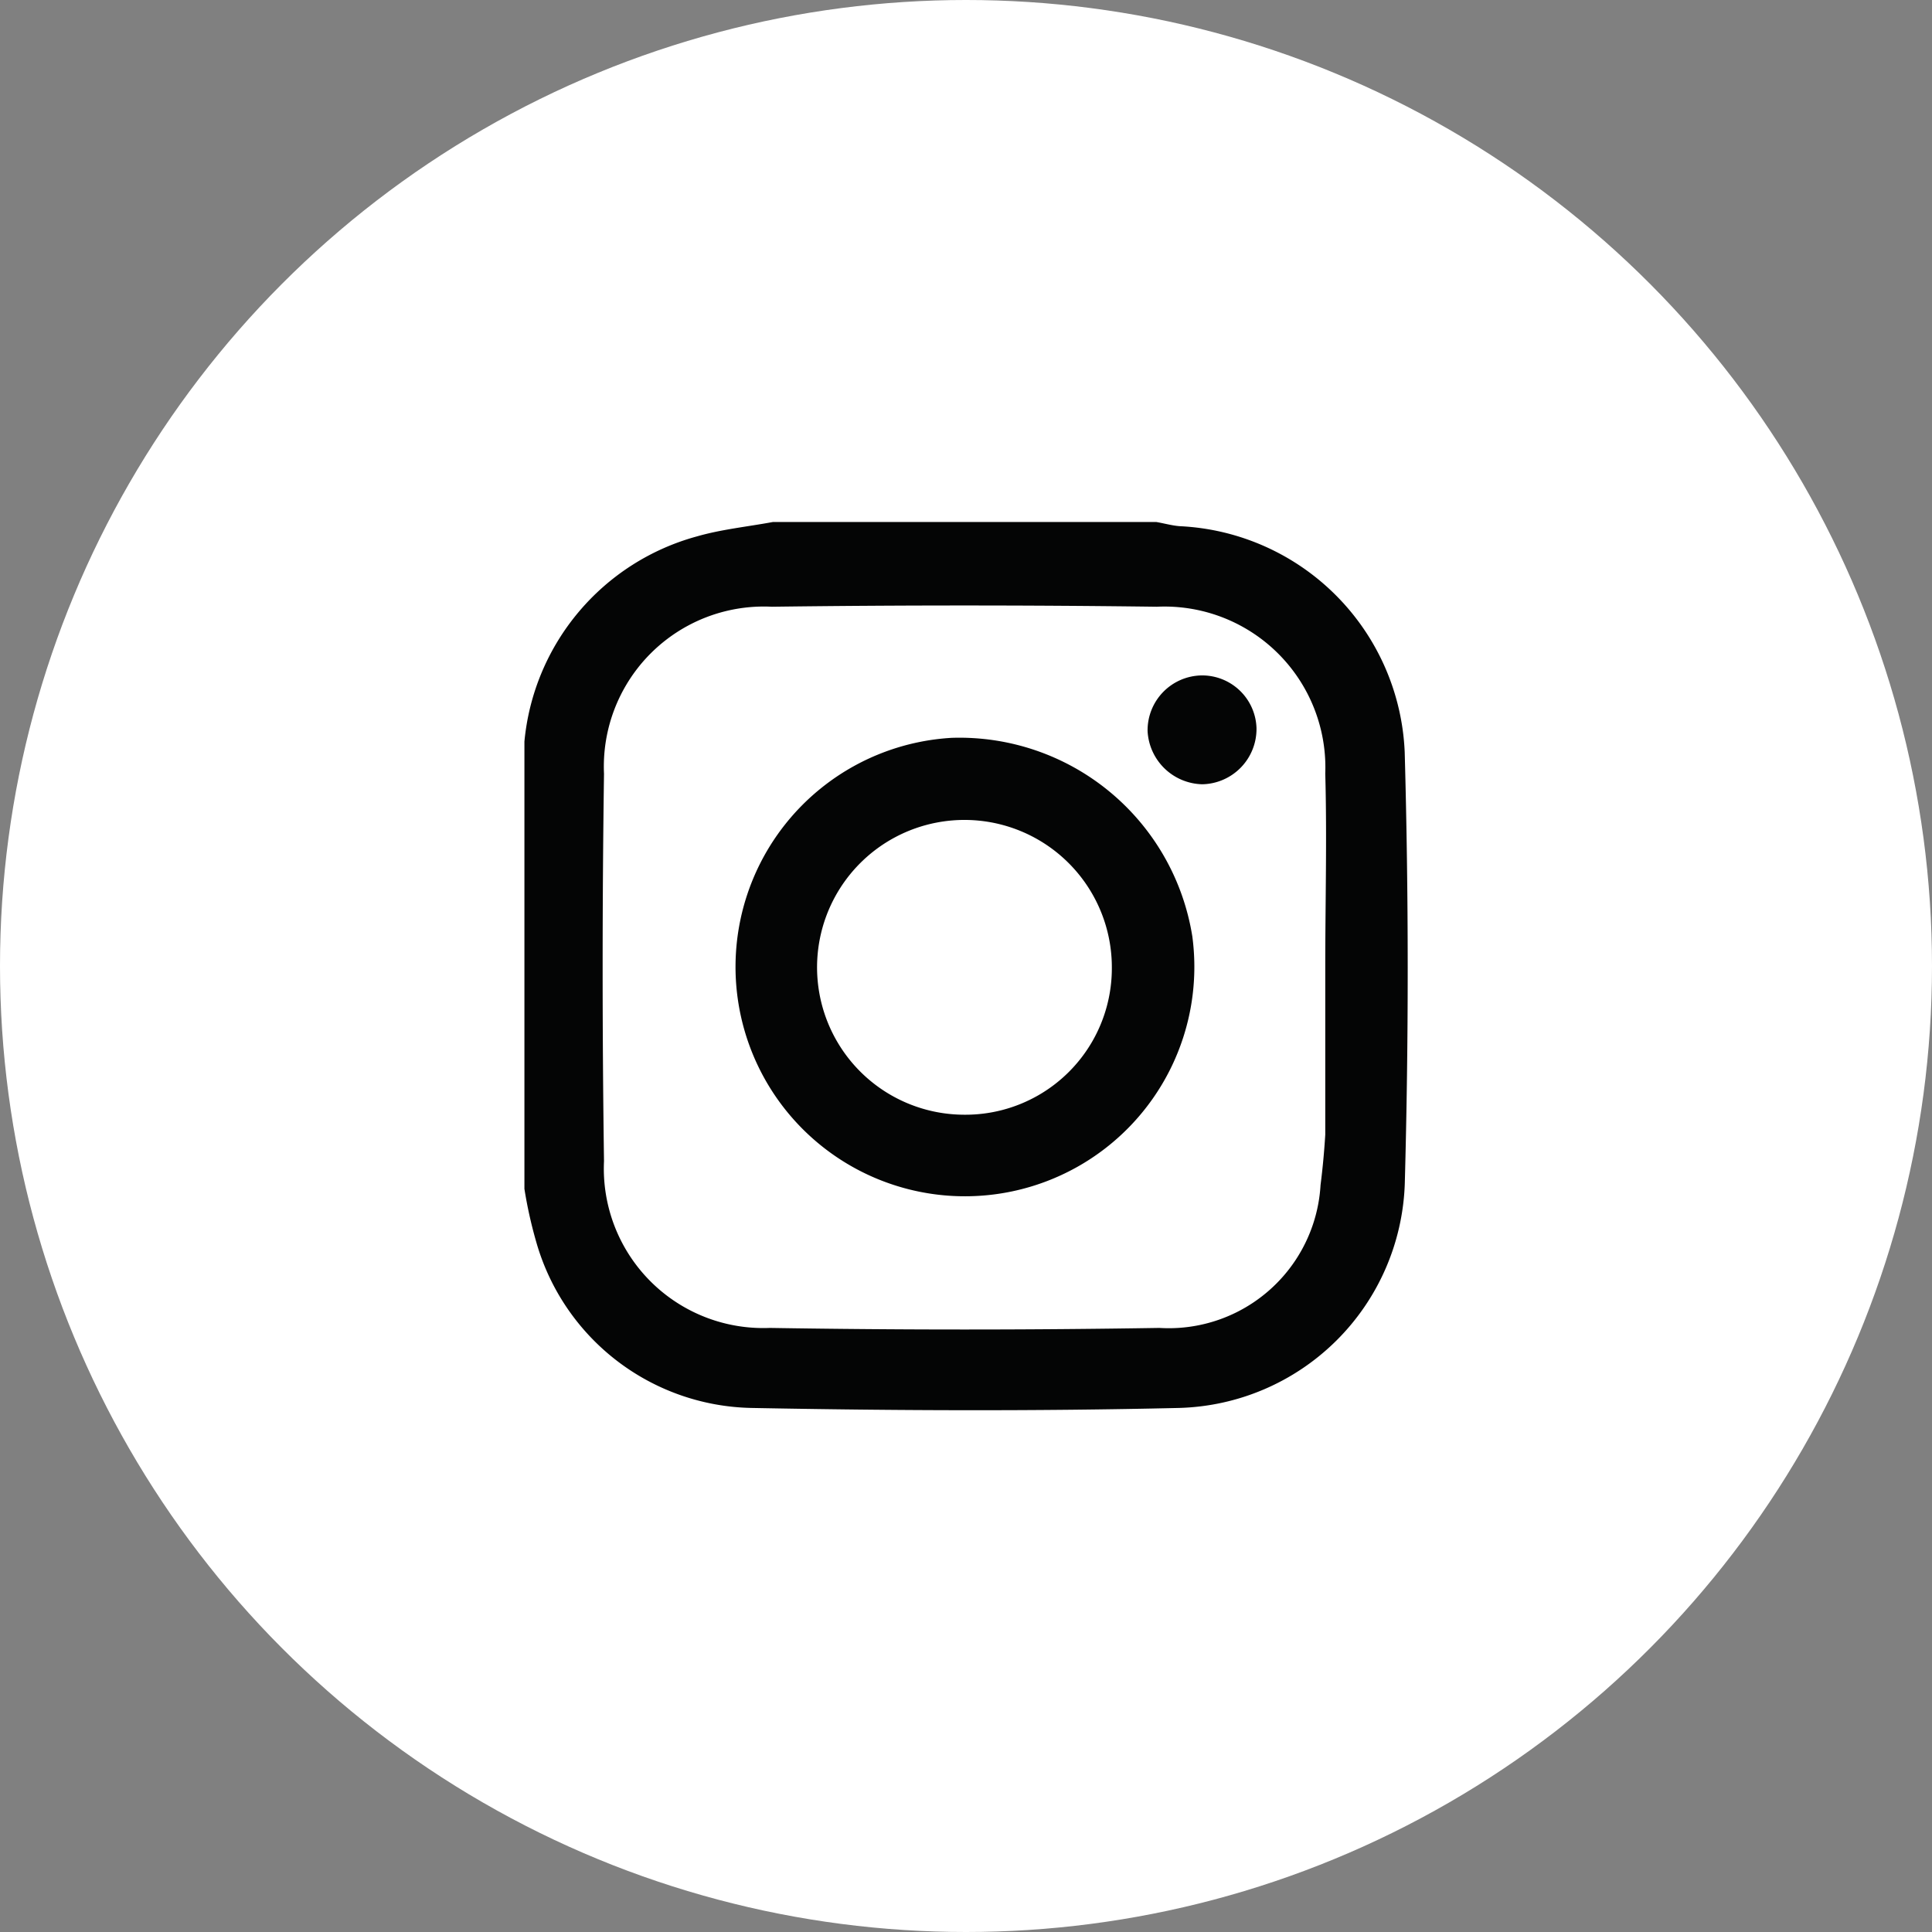 <svg id="Group_85" data-name="Group 85" xmlns="http://www.w3.org/2000/svg" width="26.216" height="26.216" viewBox="0 0 26.216 26.216">
  <rect x="0" y="0" width="26.216" height="26.216" fill="#808080" stroke="none"/>
  <g id="Group_82" data-name="Group 82">
    <circle id="Ellipse_32" data-name="Ellipse 32" cx="13.108" cy="13.108" r="13.108" fill="#fff"/>
  </g>
  <g id="Group_84" data-name="Group 84" transform="translate(7.116 7.083)">
    <g id="Group_83" data-name="Group 83">
      <path id="Path_85" data-name="Path 85" d="M773.54,368.931a3.206,3.206,0,0,0-3.052-3.067c-.107-.008-.213-.039-.32-.057h-5.2c-.345.064-.7.1-1.03.195a3.194,3.194,0,0,0-2.343,2.784v6.07a5.981,5.981,0,0,0,.158.712,3.1,3.1,0,0,0,2.923,2.261c1.932.037,3.865.045,5.8,0a3.15,3.15,0,0,0,3.065-3.04Q773.621,371.86,773.54,368.931Zm-3.329,7.812q-2.643.043-5.286,0a2.163,2.163,0,0,1-2.25-2.263q-.037-2.628,0-5.256a2.171,2.171,0,0,1,2.277-2.267q2.612-.034,5.225,0a2.183,2.183,0,0,1,2.285,2.263c.024.876,0,1.752,0,2.628h0v2.273c-.014.228-.035.455-.064.683A2.063,2.063,0,0,1,770.211,376.743Z" transform="translate(-761.595 -365.807)" fill="#040505"/>
      <path id="Path_86" data-name="Path 86" d="M765.927,367.238a3.113,3.113,0,1,0,3.266,2.694A3.2,3.2,0,0,0,765.927,367.238Zm.174,5.114a2,2,0,1,1,2-1.988A1.987,1.987,0,0,1,766.1,372.352Z" transform="translate(-760.13 -364.309)" fill="#040505"/>
      <path id="Path_87" data-name="Path 87" d="M766.454,366.822a.745.745,0,0,0-.736.755.761.761,0,0,0,.743.722.751.751,0,0,0,.735-.759A.738.738,0,0,0,766.454,366.822Z" transform="translate(-757.262 -364.74)" fill="#040505"/>
    </g>
  </g>
</svg>
